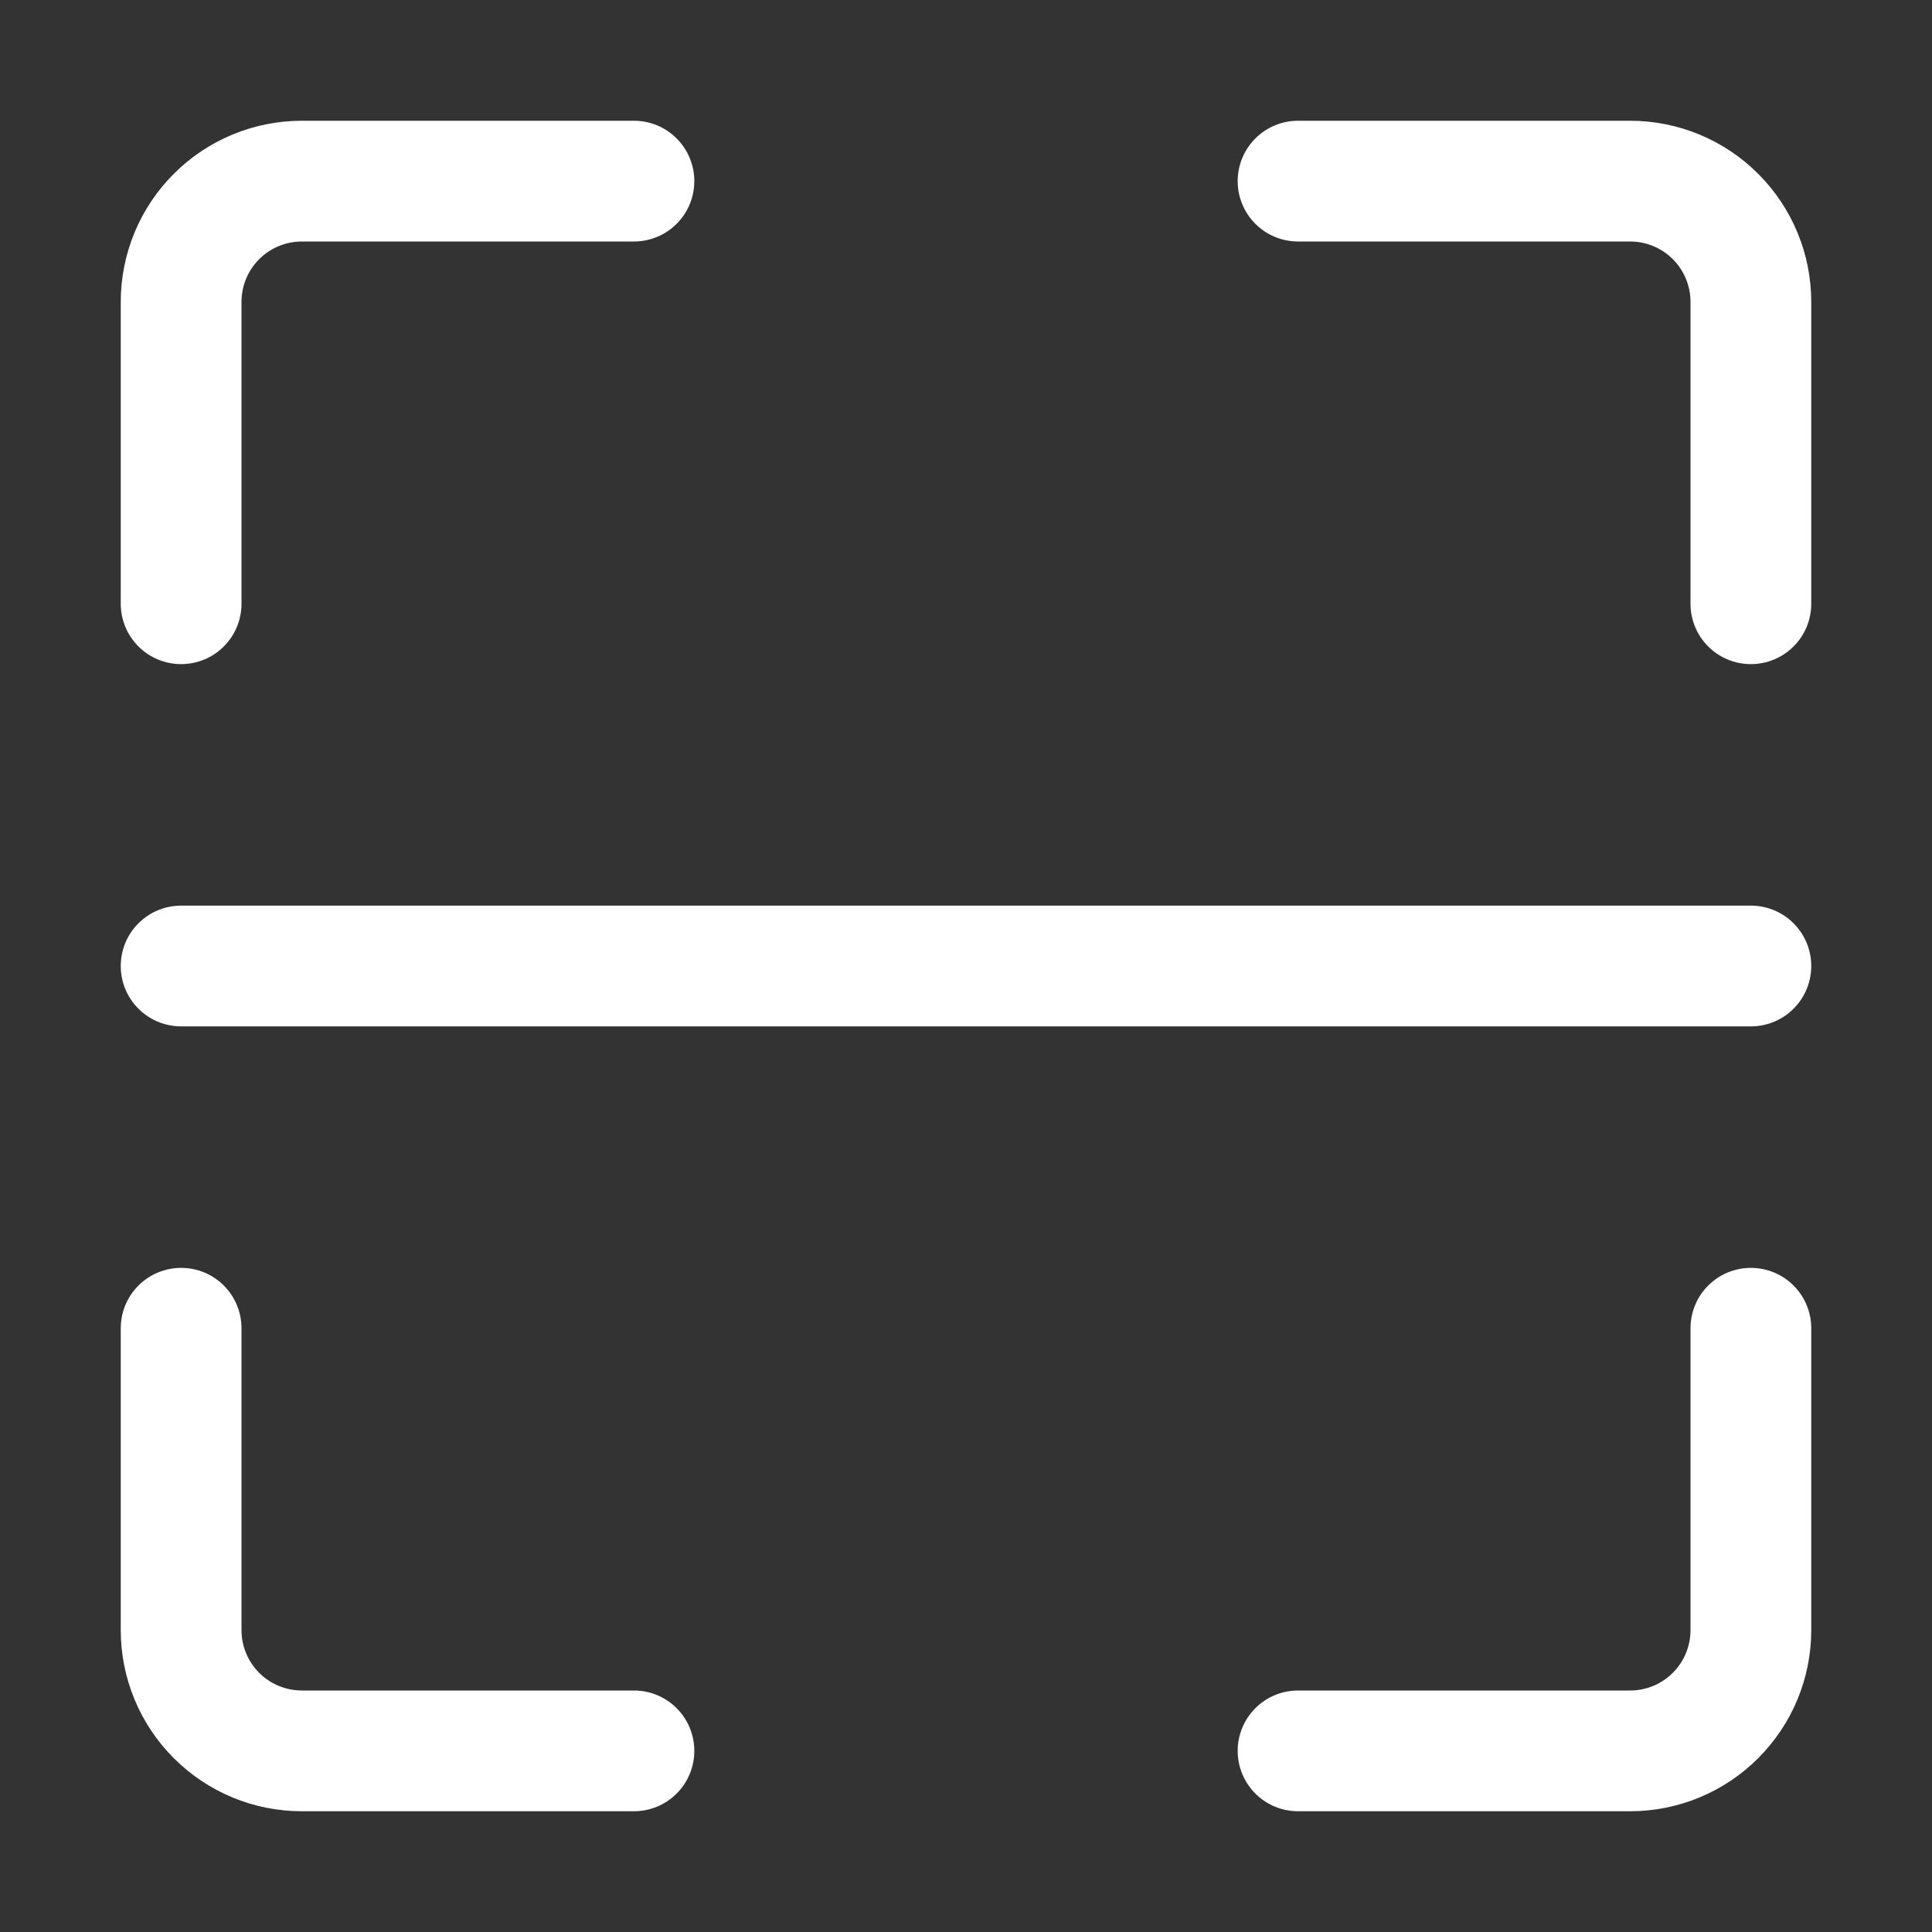 <svg width="32" height="32" viewBox="0 0 32 32" fill="none" xmlns="http://www.w3.org/2000/svg">
<rect x="0" y="0" width="32" height="32" fill="#333333" stroke="none"/>
<path d="M3 11C3.265 11 3.52 10.895 3.707 10.707C3.895 10.52 4 10.265 4 10V5C4 4.735 4.105 4.48 4.293 4.293C4.48 4.105 4.735 4 5 4H10.5C10.765 4 11.02 3.895 11.207 3.707C11.395 3.52 11.5 3.265 11.5 3C11.5 2.735 11.395 2.48 11.207 2.293C11.02 2.105 10.765 2 10.5 2H5C4.204 2 3.441 2.316 2.879 2.879C2.316 3.441 2 4.204 2 5V10C2 10.265 2.105 10.52 2.293 10.707C2.48 10.895 2.735 11 3 11Z" fill="white"/>
<path d="M27 2H21.5C21.235 2 20.98 2.105 20.793 2.293C20.605 2.48 20.5 2.735 20.5 3C20.5 3.265 20.605 3.52 20.793 3.707C20.98 3.895 21.235 4 21.5 4H27C27.265 4 27.52 4.105 27.707 4.293C27.895 4.48 28 4.735 28 5V10C28 10.265 28.105 10.52 28.293 10.707C28.48 10.895 28.735 11 29 11C29.265 11 29.52 10.895 29.707 10.707C29.895 10.52 30 10.265 30 10V5C30 4.204 29.684 3.441 29.121 2.879C28.559 2.316 27.796 2 27 2Z" fill="white"/>
<path d="M29 21C28.735 21 28.48 21.105 28.293 21.293C28.105 21.48 28 21.735 28 22V27C28 27.265 27.895 27.52 27.707 27.707C27.52 27.895 27.265 28 27 28H21.5C21.235 28 20.98 28.105 20.793 28.293C20.605 28.48 20.5 28.735 20.5 29C20.5 29.265 20.605 29.52 20.793 29.707C20.98 29.895 21.235 30 21.5 30H27C27.796 30 28.559 29.684 29.121 29.121C29.684 28.559 30 27.796 30 27V22C30 21.735 29.895 21.48 29.707 21.293C29.52 21.105 29.265 21 29 21Z" fill="white"/>
<path d="M10.5 28H5C4.735 28 4.48 27.895 4.293 27.707C4.105 27.52 4 27.265 4 27V22C4 21.735 3.895 21.48 3.707 21.293C3.52 21.105 3.265 21 3 21C2.735 21 2.48 21.105 2.293 21.293C2.105 21.48 2 21.735 2 22V27C2 27.796 2.316 28.559 2.879 29.121C3.441 29.684 4.204 30 5 30H10.5C10.765 30 11.02 29.895 11.207 29.707C11.395 29.52 11.5 29.265 11.5 29C11.5 28.735 11.395 28.48 11.207 28.293C11.02 28.105 10.765 28 10.5 28Z" fill="white"/>
<path d="M29 15H3C2.735 15 2.48 15.105 2.293 15.293C2.105 15.48 2 15.735 2 16C2 16.265 2.105 16.52 2.293 16.707C2.48 16.895 2.735 17 3 17H29C29.265 17 29.52 16.895 29.707 16.707C29.895 16.52 30 16.265 30 16C30 15.735 29.895 15.48 29.707 15.293C29.52 15.105 29.265 15 29 15Z" fill="white"/>
</svg>
